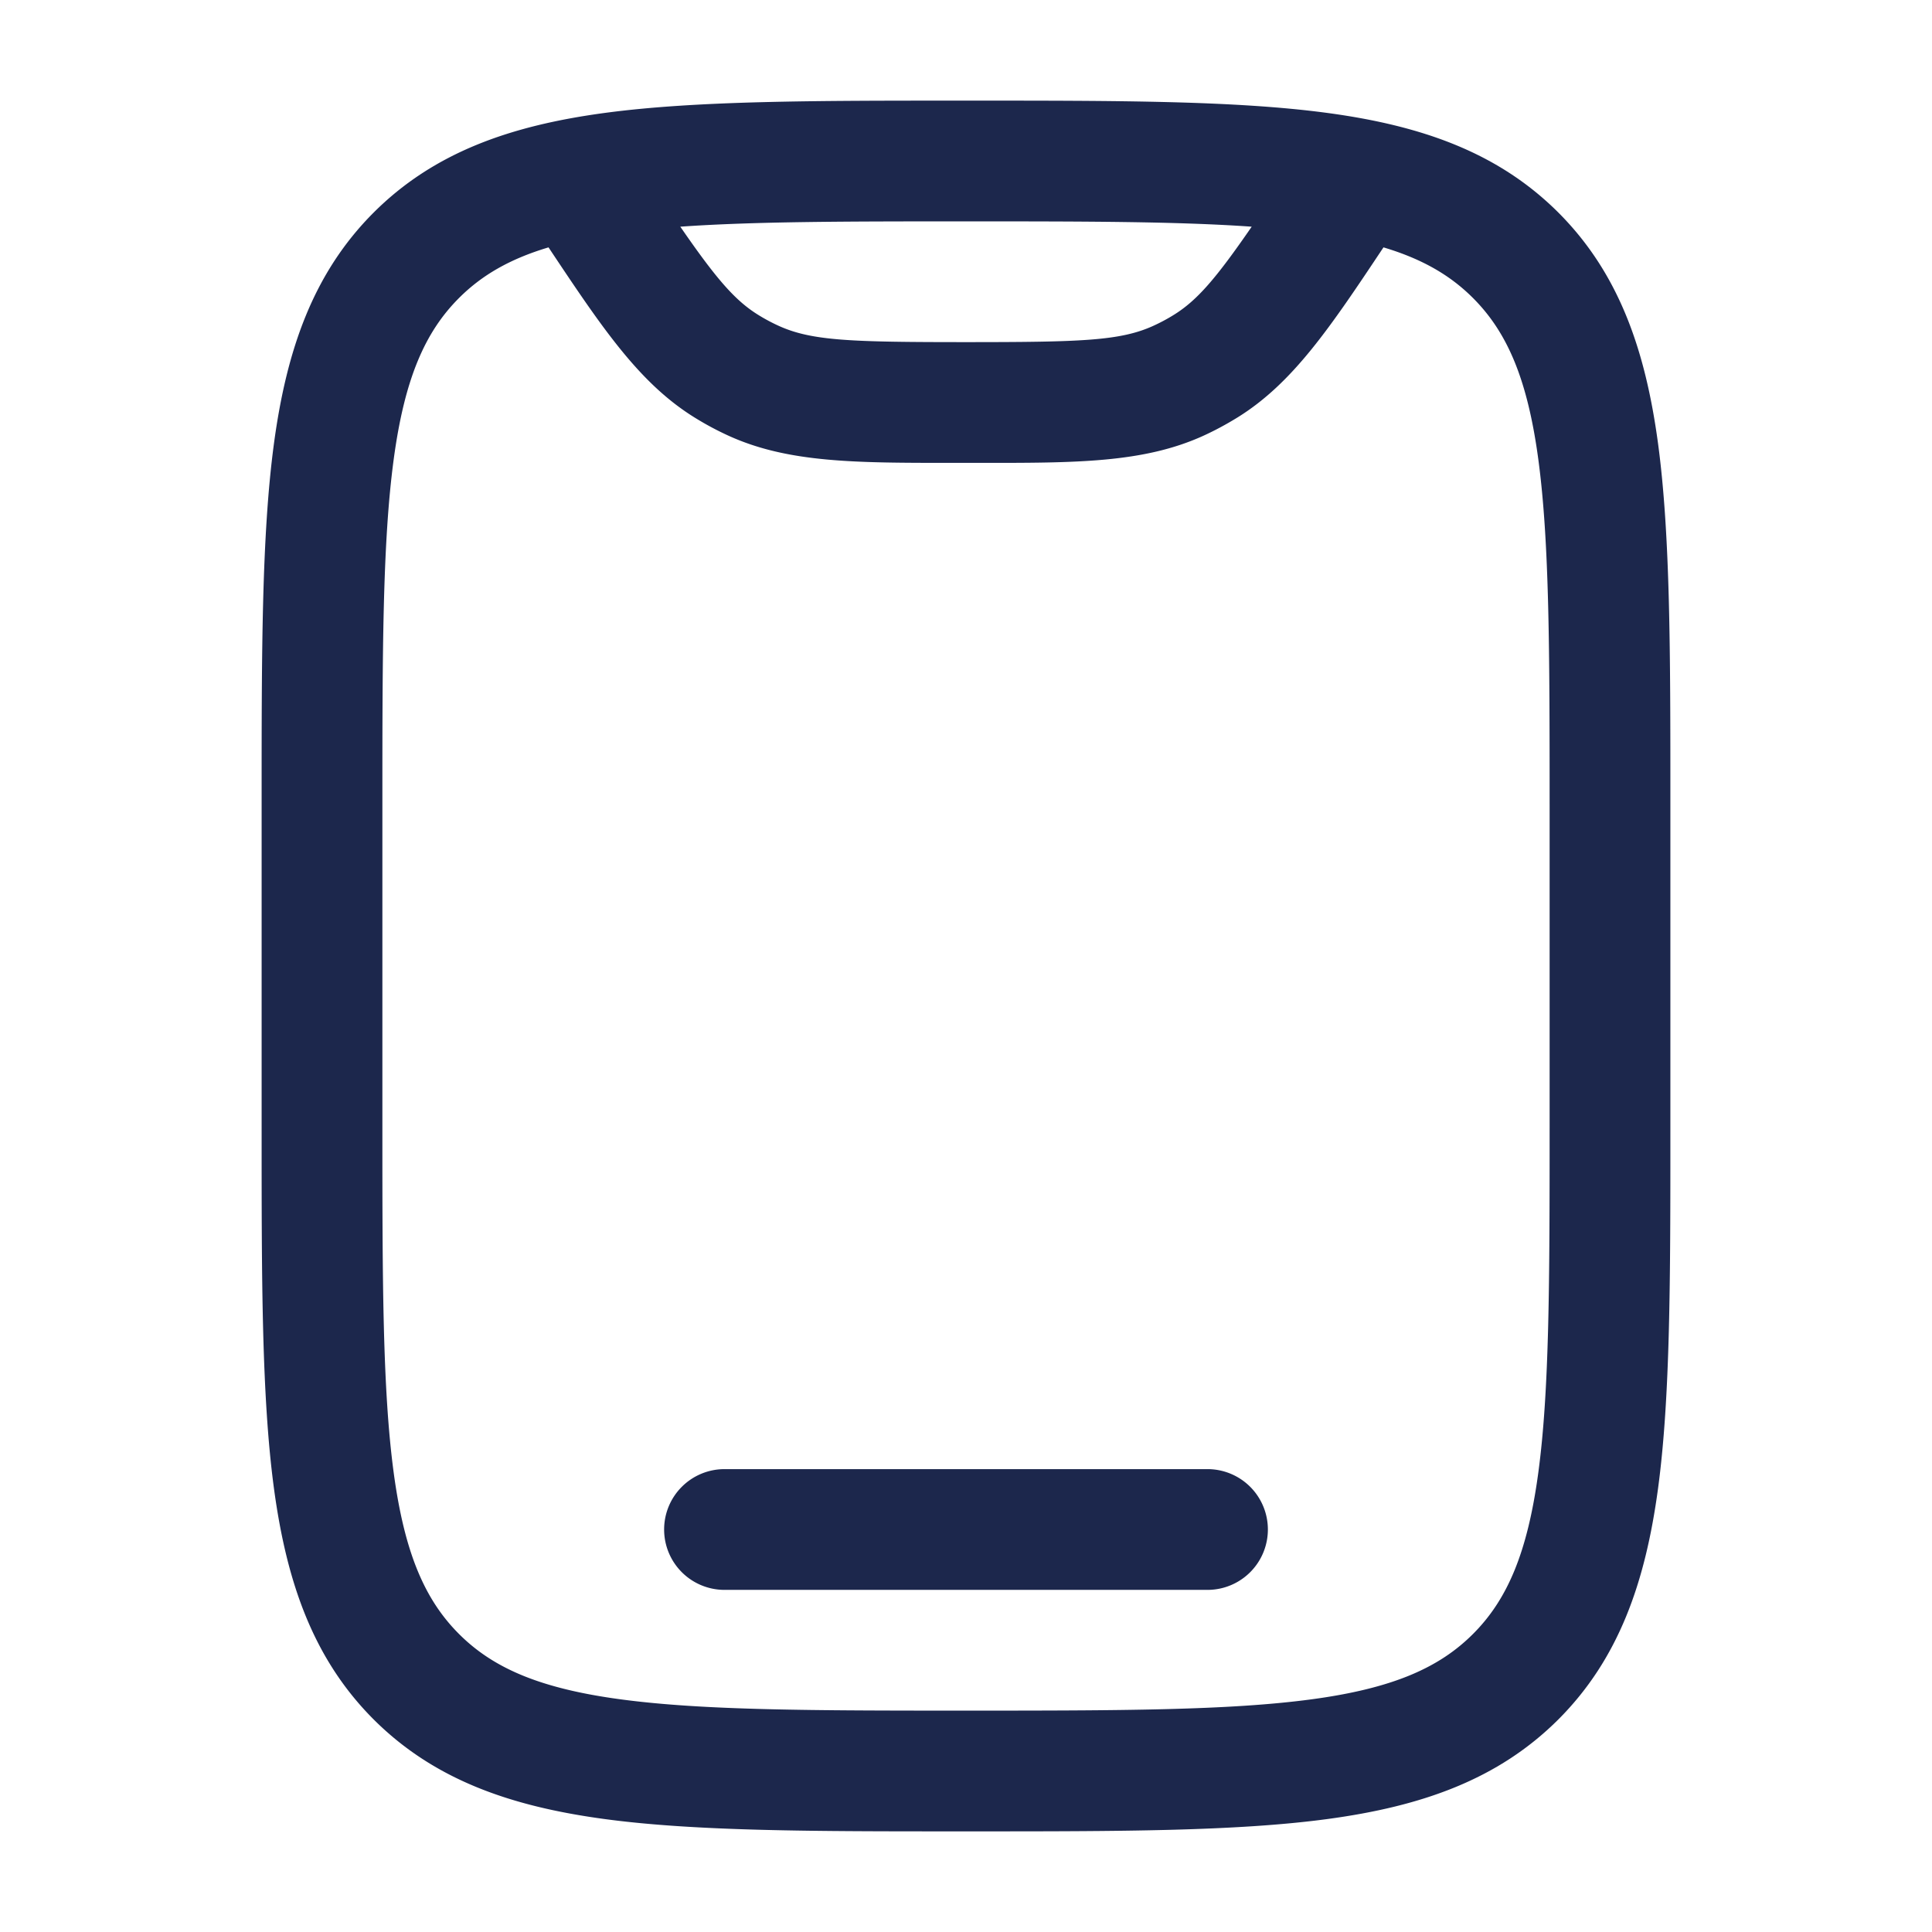 <svg xmlns="http://www.w3.org/2000/svg" width="24" height="24" fill="none">
  <path fill="#1C274C" fill-rule="evenodd" d="M11.944 1.25h.112c1.838 0 3.294 0 4.433.153 1.172.158 2.121.49 2.87 1.238.748.749 1.08 1.698 1.238 2.87.153 1.14.153 2.595.153 4.433v4.112c0 1.838 0 3.294-.153 4.433-.158 1.172-.49 2.121-1.238 2.87-.749.748-1.698 1.08-2.87 1.238-1.14.153-2.595.153-4.433.153h-.112c-1.838 0-3.294 0-4.433-.153-1.172-.158-2.121-.49-2.87-1.238-.748-.749-1.08-1.698-1.238-2.87-.153-1.14-.153-2.595-.153-4.433V9.944c0-1.838 0-3.294.153-4.433.158-1.172.49-2.121 1.238-2.87.749-.748 1.698-1.08 2.87-1.238 1.14-.153 2.595-.153 4.433-.153Zm-5.13 1.823c-.489.146-.834.351-1.112.629-.423.423-.677 1.003-.812 2.009-.138 1.028-.14 2.382-.14 4.289v4c0 1.907.002 3.262.14 4.29.135 1.005.389 1.585.812 2.008.423.423 1.003.677 2.009.812 1.028.138 2.382.14 4.289.14 1.907 0 3.261-.002 4.29-.14 1.005-.135 1.585-.389 2.008-.812.423-.423.677-1.003.812-2.009.138-1.027.14-2.382.14-4.289v-4c0-1.907-.002-3.261-.14-4.29-.135-1.005-.389-1.585-.812-2.008-.278-.278-.623-.483-1.112-.629-.662.994-1.124 1.685-1.812 2.112-.138.085-.28.162-.427.229-.742.337-1.58.337-2.787.336a280.606 280.606 0 0 0-.32 0c-1.207 0-2.045.001-2.787-.336a3.75 3.75 0 0 1-.427-.229c-.688-.427-1.15-1.118-1.812-2.112Zm1.637-.257c.444.644.677.915.967 1.095.082.051.168.097.256.137.41.186.894.202 2.326.202s1.917-.016 2.326-.202c.088-.04.174-.086.256-.137.29-.18.523-.451.967-1.095-.92-.065-2.068-.066-3.549-.066-1.48 0-2.628.001-3.549.066ZM8.25 19a.75.75 0 0 1 .75-.75h6a.75.75 0 0 1 0 1.5H9a.75.75 0 0 1-.75-.75Z" clip-rule="evenodd"/>
</svg>
